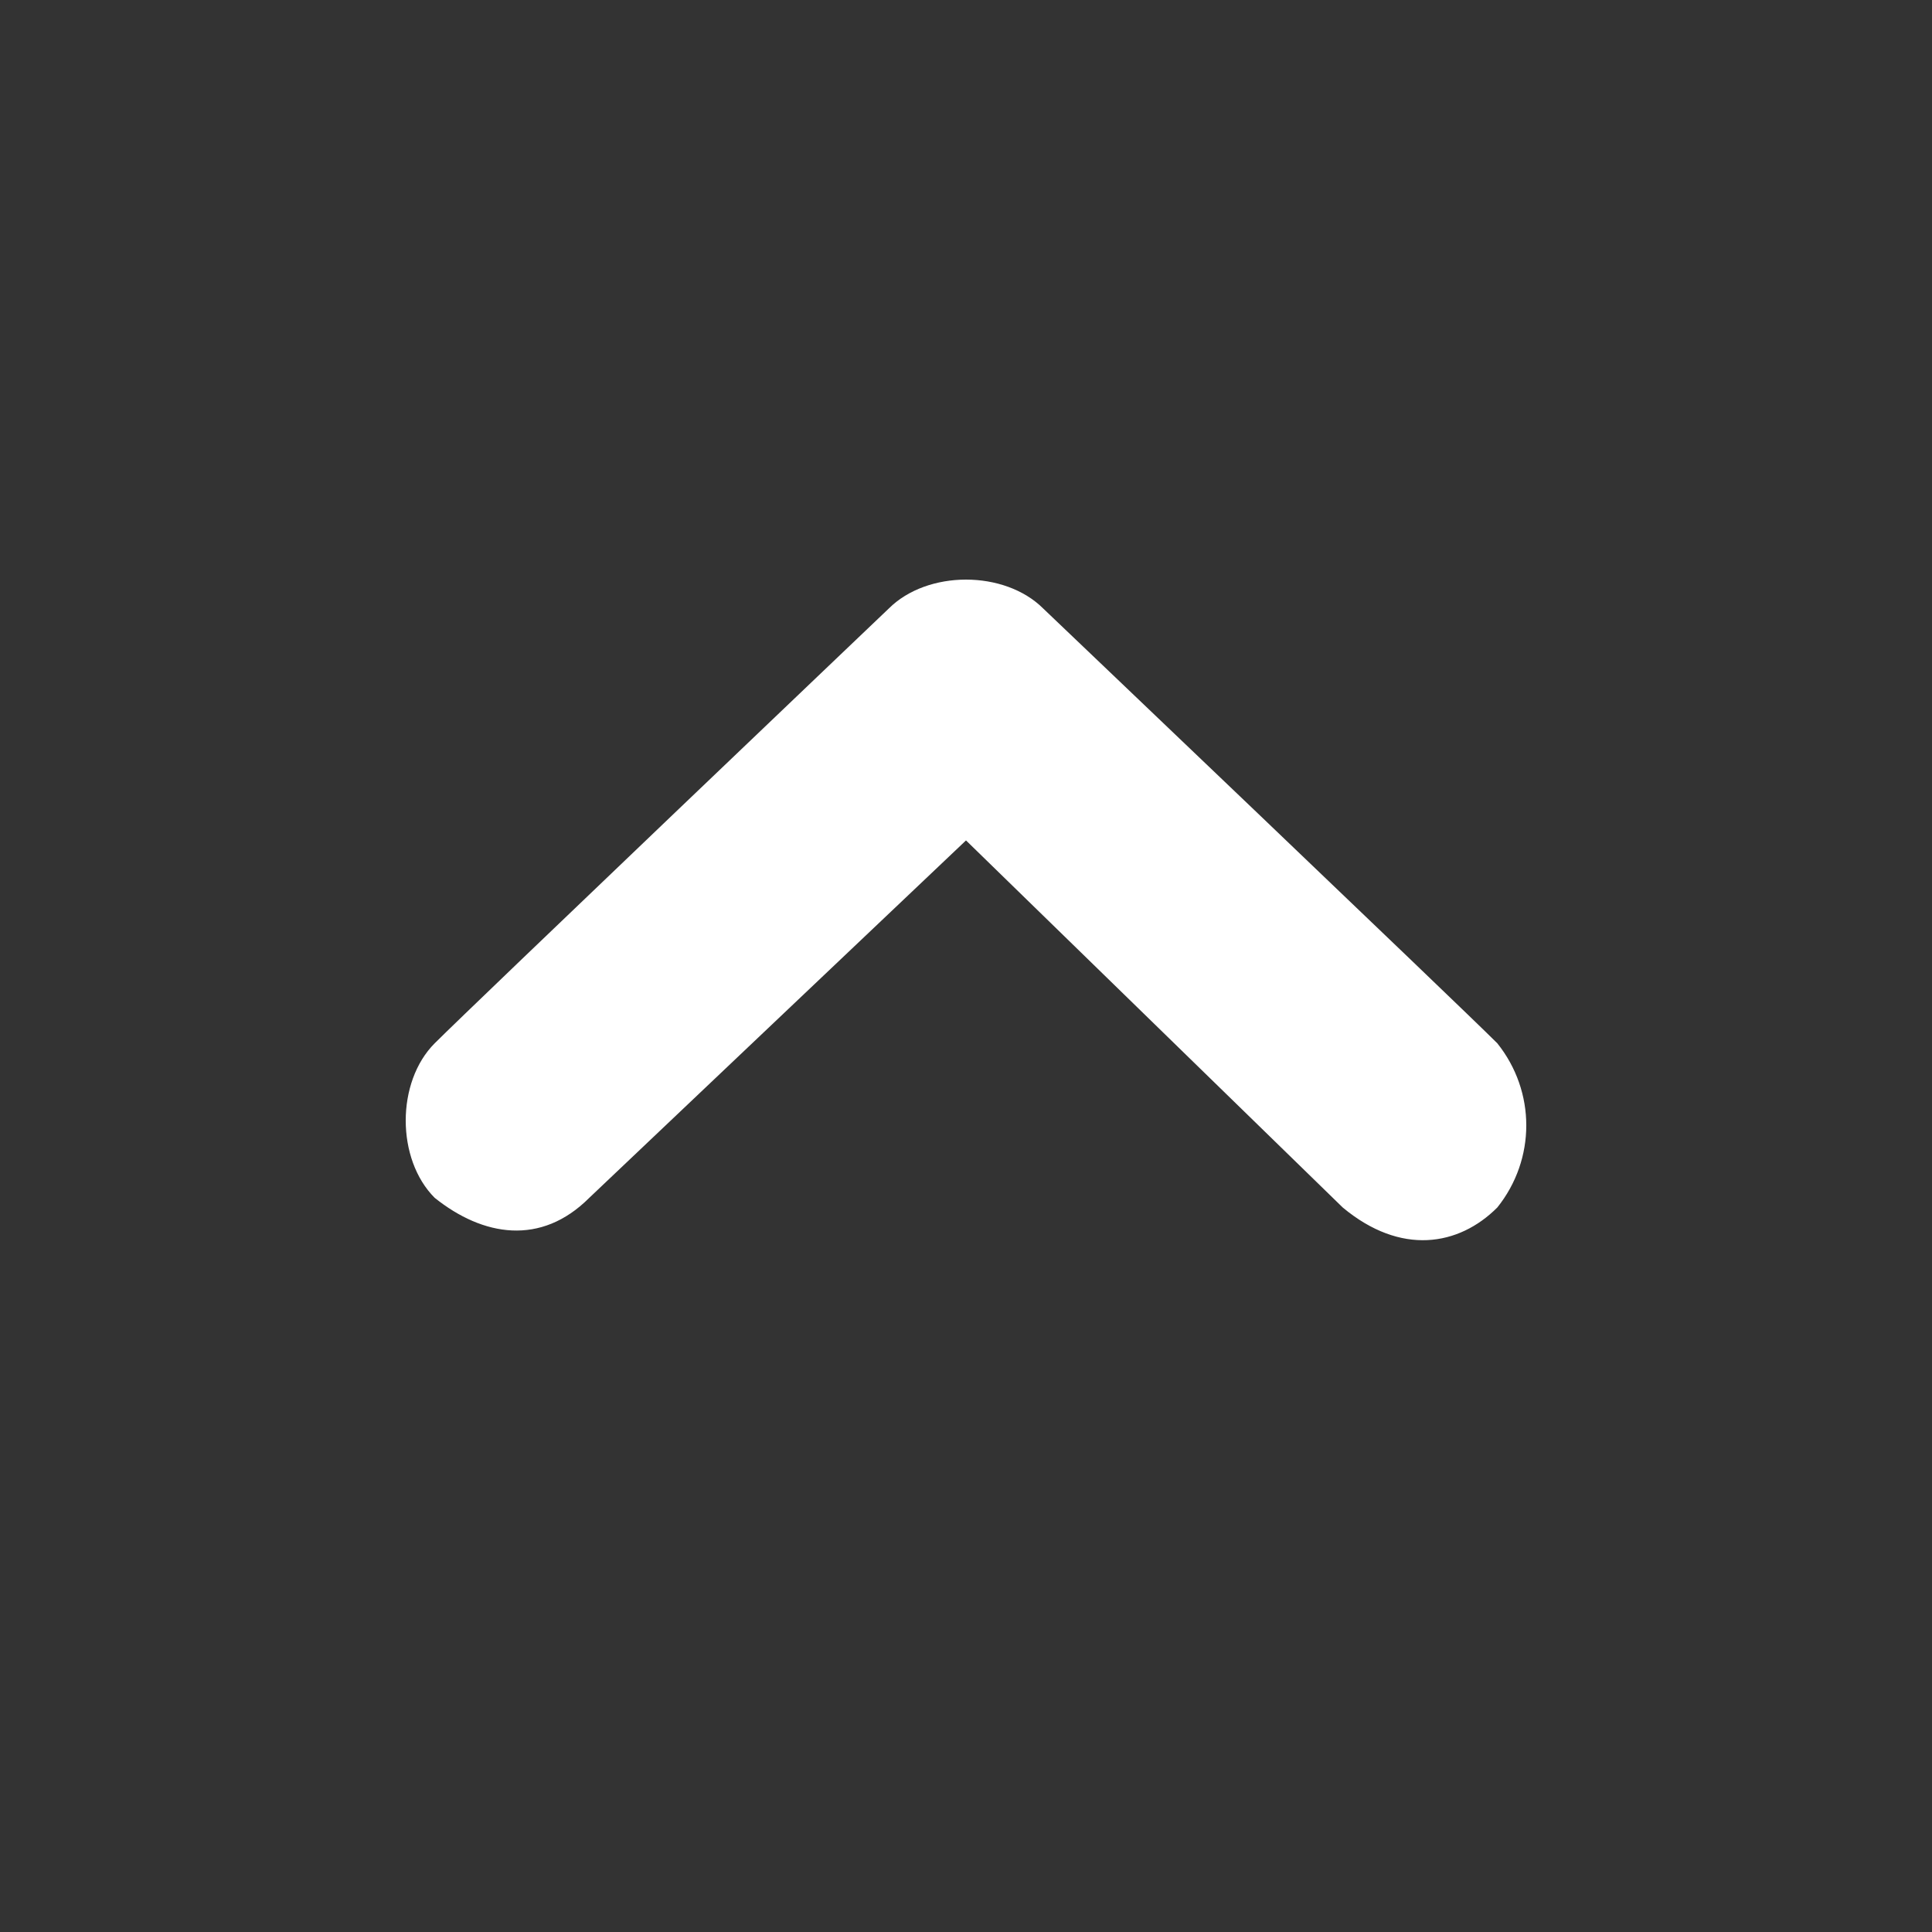 <?xml version="1.0" encoding="utf-8"?>
<!-- Generator: Adobe Illustrator 22.1.0, SVG Export Plug-In . SVG Version: 6.00 Build 0)  -->
<svg version="1.1" id="Chevron_up" xmlns="http://www.w3.org/2000/svg" xmlns:xlink="http://www.w3.org/1999/xlink" x="0px" y="0px"
	 viewBox="0 0 20 20" style="enable-background:new 0 0 20 20;" xml:space="preserve">
<rect x="0" y="0" width="20" height="20" fill="#333333" stroke="none"/>
<style type="text/css">
	.st0{fill:#FFFFFF;}
</style>
<path class="st0" d="M15.5,12.5c-0.4,0.4-1,0.5-1.6,0L10,8.7l-3.9,3.7c-0.5,0.5-1.1,0.4-1.6,0c-0.4-0.4-0.4-1.2,0-1.6
	c0.4-0.4,4.7-4.5,4.7-4.5C9.4,6.1,9.7,6,10,6s0.6,0.1,0.8,0.3c0,0,4.3,4.1,4.7,4.5C15.9,11.3,15.9,12,15.5,12.5z"/>
</svg>
